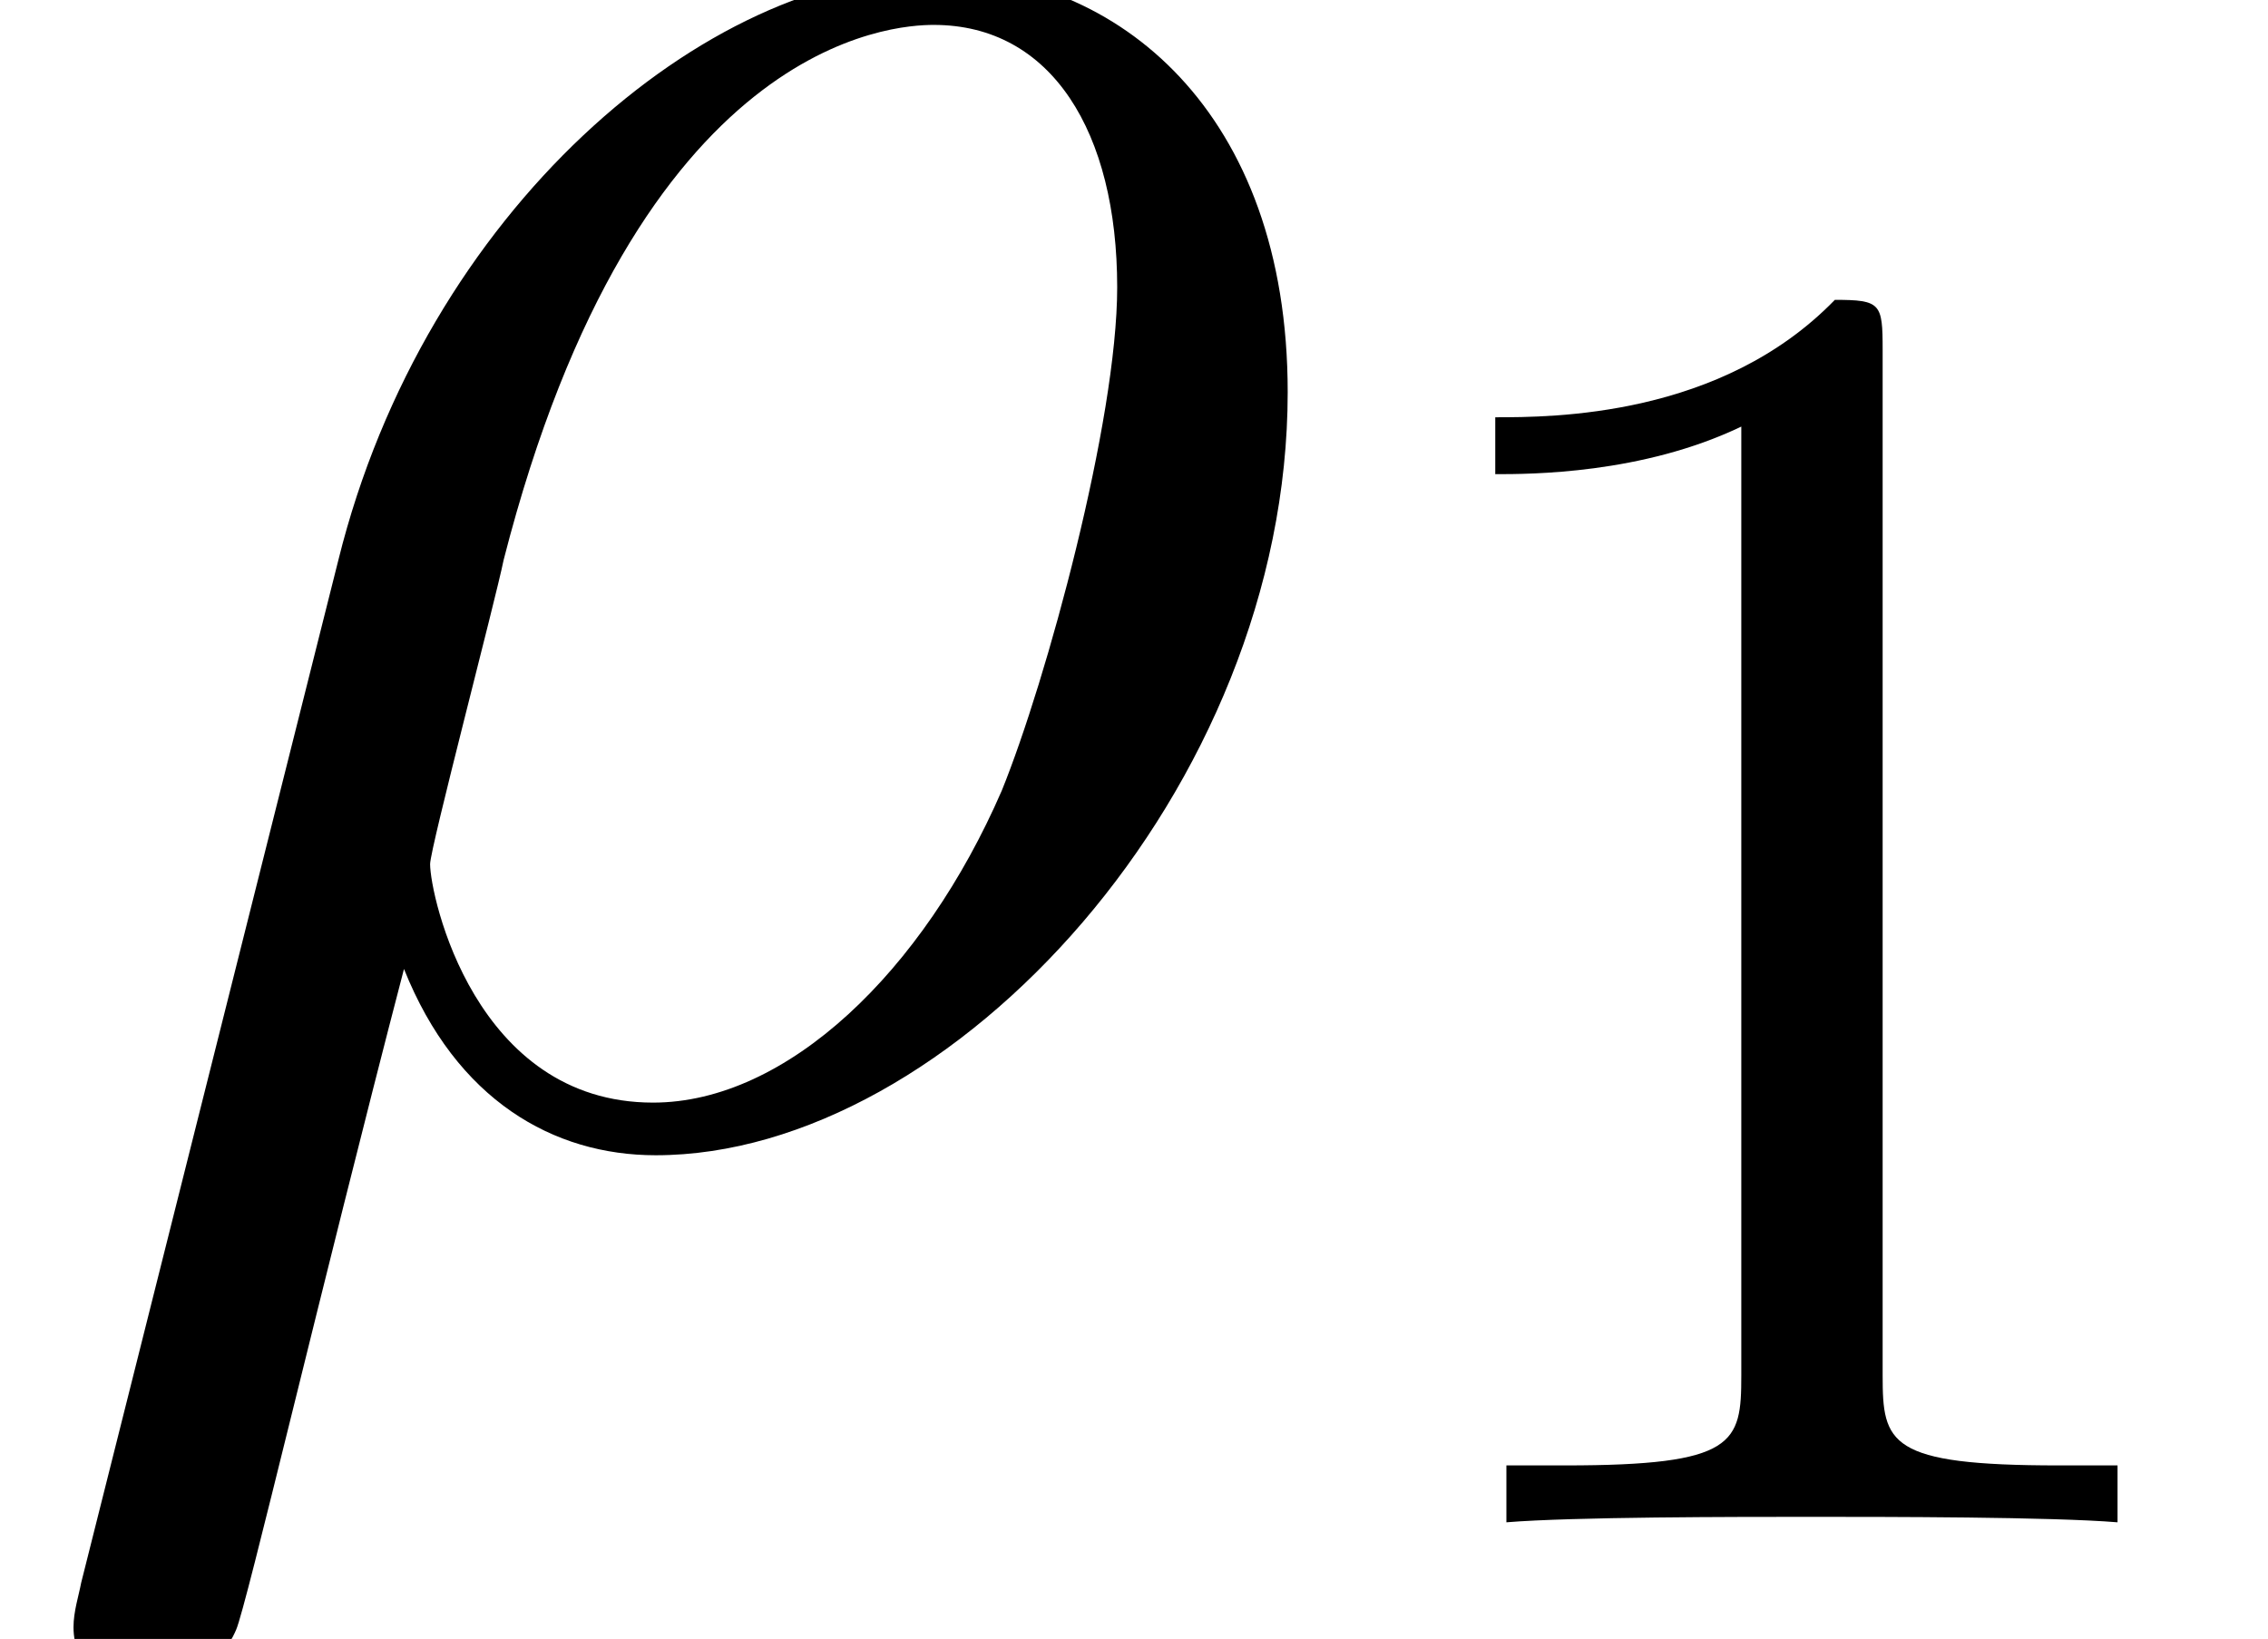 <?xml version='1.0' encoding='UTF-8'?>
<!-- This file was generated by dvisvgm 3.0.3 -->
<svg version='1.1' xmlns='http://www.w3.org/2000/svg' xmlns:xlink='http://www.w3.org/1999/xlink' width='11.2pt' height='8.095pt' viewBox='56.413 60.177 11.2 8.095'>
<defs>
<path id='g1-49' d='M2.756-5.793C2.756-6.02 2.747-6.038 2.52-6.038C1.958-5.458 1.124-5.458 .843-5.458V-5.177C1.015-5.177 1.568-5.177 2.058-5.412V-.725C2.058-.39 2.031-.281 1.188-.281H.898V0C1.224-.027 2.031-.027 2.402-.027S3.59-.027 3.916 0V-.281H3.626C2.783-.281 2.756-.39 2.756-.725V-5.793Z'/>
<path id='g0-26' d='M.401 2.241C.389 2.305 .363 2.383 .363 2.461C.363 2.655 .518 2.785 .712 2.785S1.088 2.655 1.166 2.474C1.217 2.357 1.58 .803 1.995-.79C2.254-.142 2.733 .13 3.238 .13C4.701 .13 6.359-1.684 6.359-3.639C6.359-5.025 5.517-5.712 4.624-5.712C3.484-5.712 2.098-4.533 1.671-2.81L.401 2.241ZM3.225-.13C2.344-.13 2.124-1.153 2.124-1.308C2.124-1.386 2.448-2.616 2.487-2.81C3.147-5.388 4.416-5.453 4.611-5.453C5.194-5.453 5.517-4.922 5.517-4.157C5.517-3.497 5.168-2.215 4.947-1.671C4.559-.777 3.885-.13 3.225-.13Z'/>
</defs>
<g id='page1'>
<use x='56.413' y='65.753' xlink:href='#g0-26'/>
<use x='62.954' y='67.696' xlink:href='#g1-49'/>
</g>
</svg>